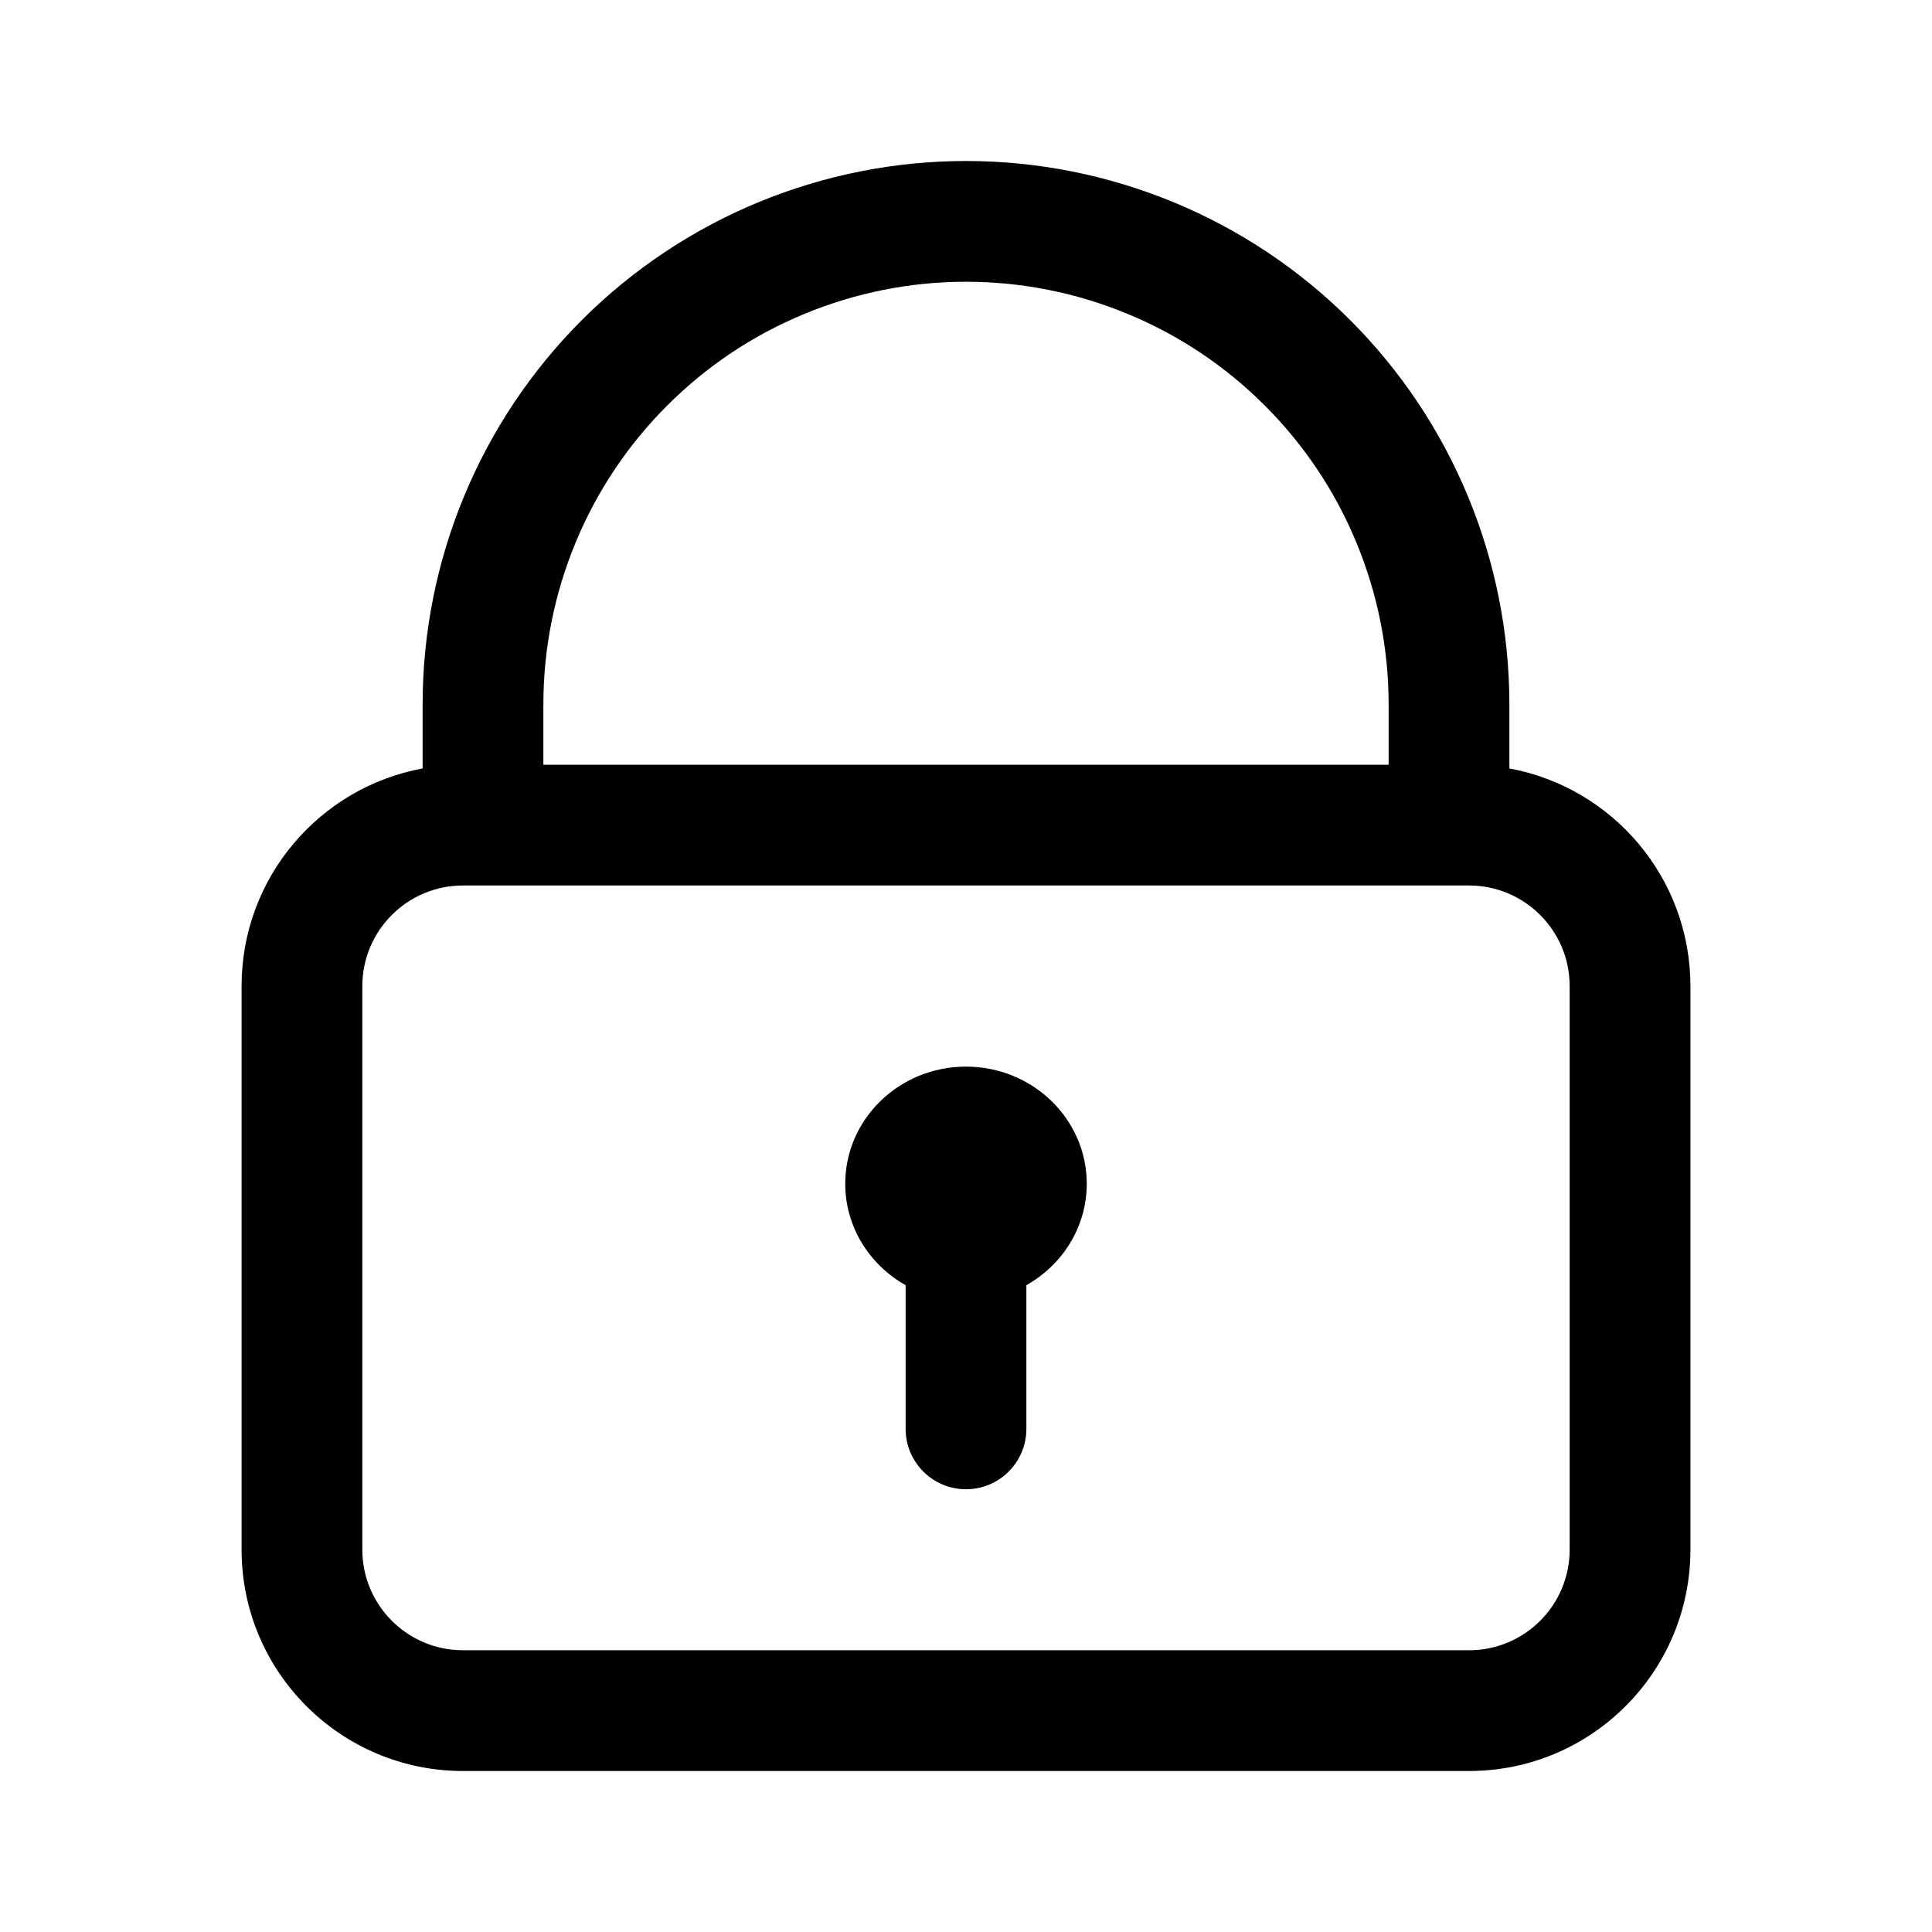<svg width="24" height="24" viewBox="0 0 24 24" fill="none" xmlns="http://www.w3.org/2000/svg">
<path fill-rule="evenodd" clip-rule="evenodd" d="M12 2C11.114 2 10.236 2.175 9.417 2.514C8.598 2.853 7.854 3.35 7.227 3.977C6.6 4.604 6.103 5.348 5.764 6.167C5.425 6.986 5.25 7.864 5.25 8.75V9.546C3.971 9.781 3.001 10.902 3.001 12.25V19.25C3.001 20.769 4.233 22 5.751 22H18.249C19.767 22 20.999 20.769 20.999 19.25V12.25C20.999 10.902 20.029 9.781 18.75 9.546V8.75C18.75 7.864 18.575 6.986 18.236 6.167C17.897 5.348 17.4 4.604 16.773 3.977C16.146 3.35 15.402 2.853 14.583 2.514C13.764 2.175 12.886 2 12 2ZM17.25 9.5V8.75C17.25 8.061 17.114 7.378 16.85 6.741C16.587 6.104 16.2 5.525 15.712 5.038C15.225 4.55 14.646 4.163 14.009 3.9C13.372 3.636 12.689 3.5 12 3.5C11.31 3.5 10.628 3.636 9.991 3.9C9.354 4.163 8.775 4.55 8.288 5.038C7.8 5.525 7.413 6.104 7.15 6.741C6.886 7.378 6.75 8.061 6.75 8.75V9.5H17.25ZM5.751 11C5.061 11 4.501 11.56 4.501 12.25V19.25C4.501 19.94 5.061 20.5 5.751 20.5H18.249C18.939 20.5 19.499 19.94 19.499 19.25V12.25C19.499 11.56 18.939 11 18.249 11H5.751ZM12.75 15.965C13.198 15.713 13.5 15.243 13.5 14.705C13.5 13.901 12.828 13.25 12 13.25C11.171 13.25 10.5 13.901 10.5 14.705C10.5 15.243 10.802 15.713 11.25 15.965V17.75C11.25 18.164 11.586 18.5 12 18.5C12.414 18.5 12.75 18.164 12.75 17.75V15.965Z" fill="black"/>
</svg>

